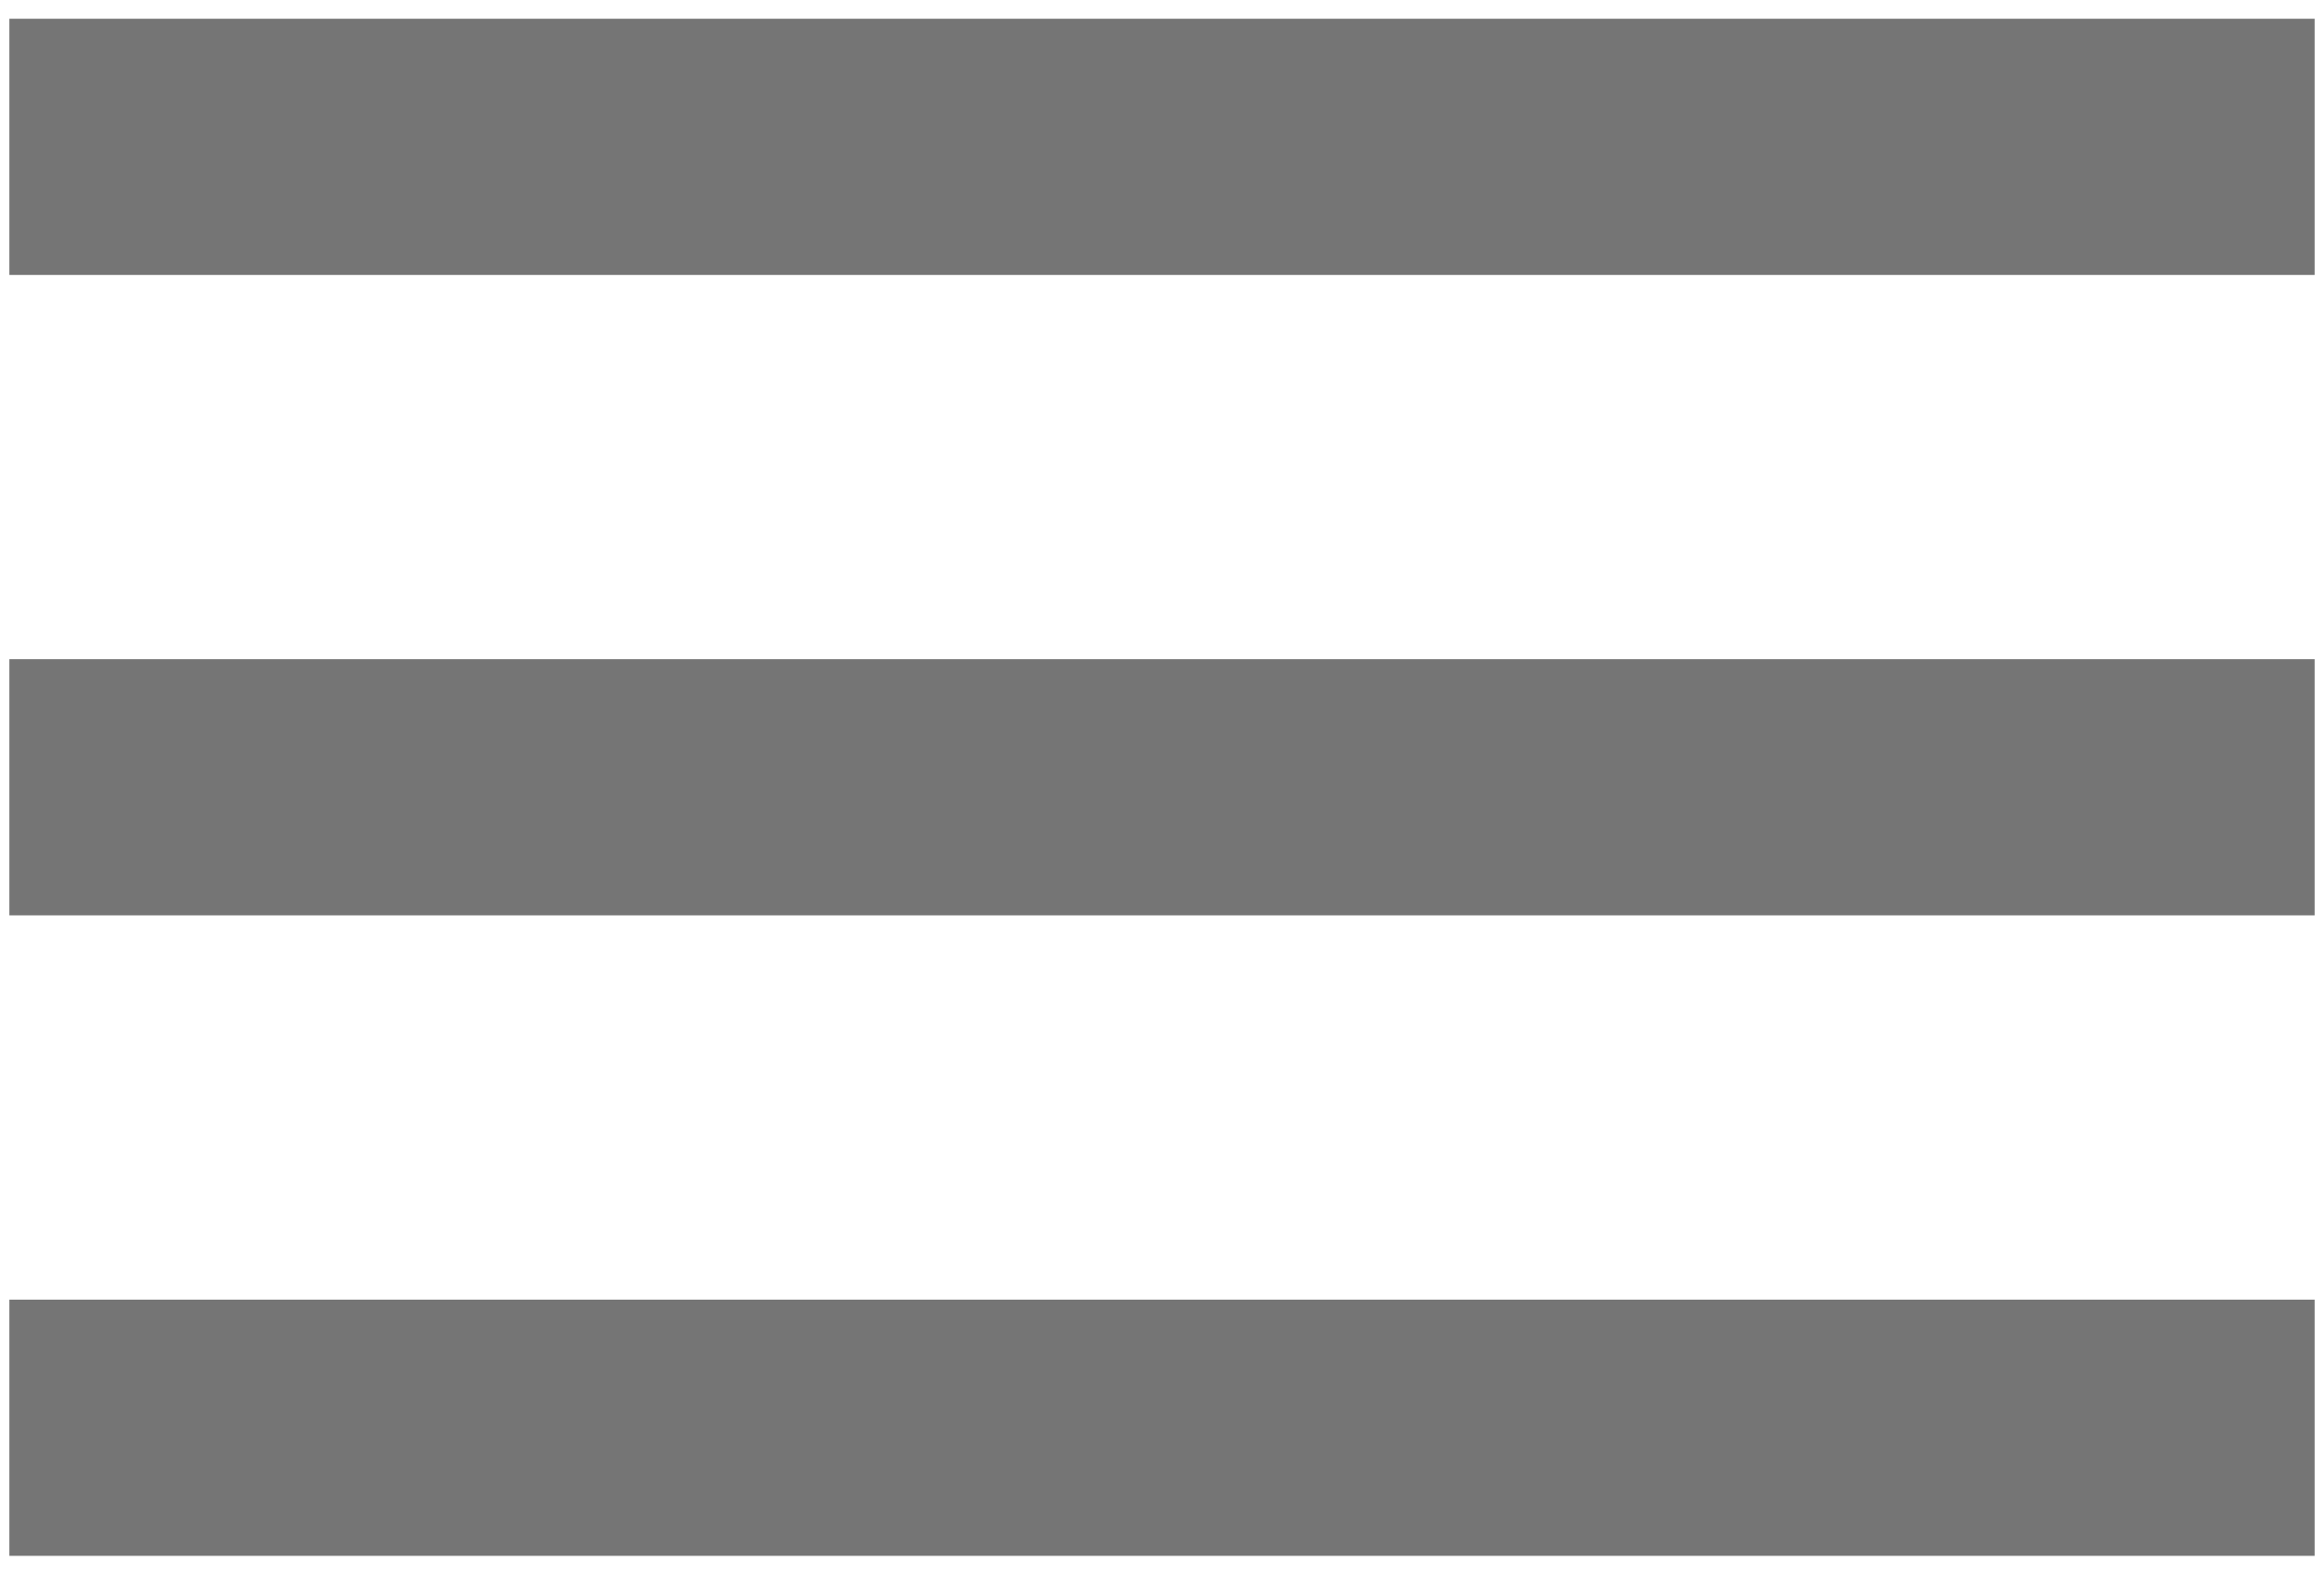 <svg width="31" height="21" viewBox="0 0 31 21" fill="none" xmlns="http://www.w3.org/2000/svg">
    <path opacity="0.54" fill-rule="evenodd" clip-rule="evenodd" d="M0.125 20.75H30.875V17.333H0.125V20.75ZM0.125 12.208H30.875V8.792H0.125V12.208ZM0.125 0.25V3.667H30.875V0.25H0.125Z" fill="black"/>
</svg>
